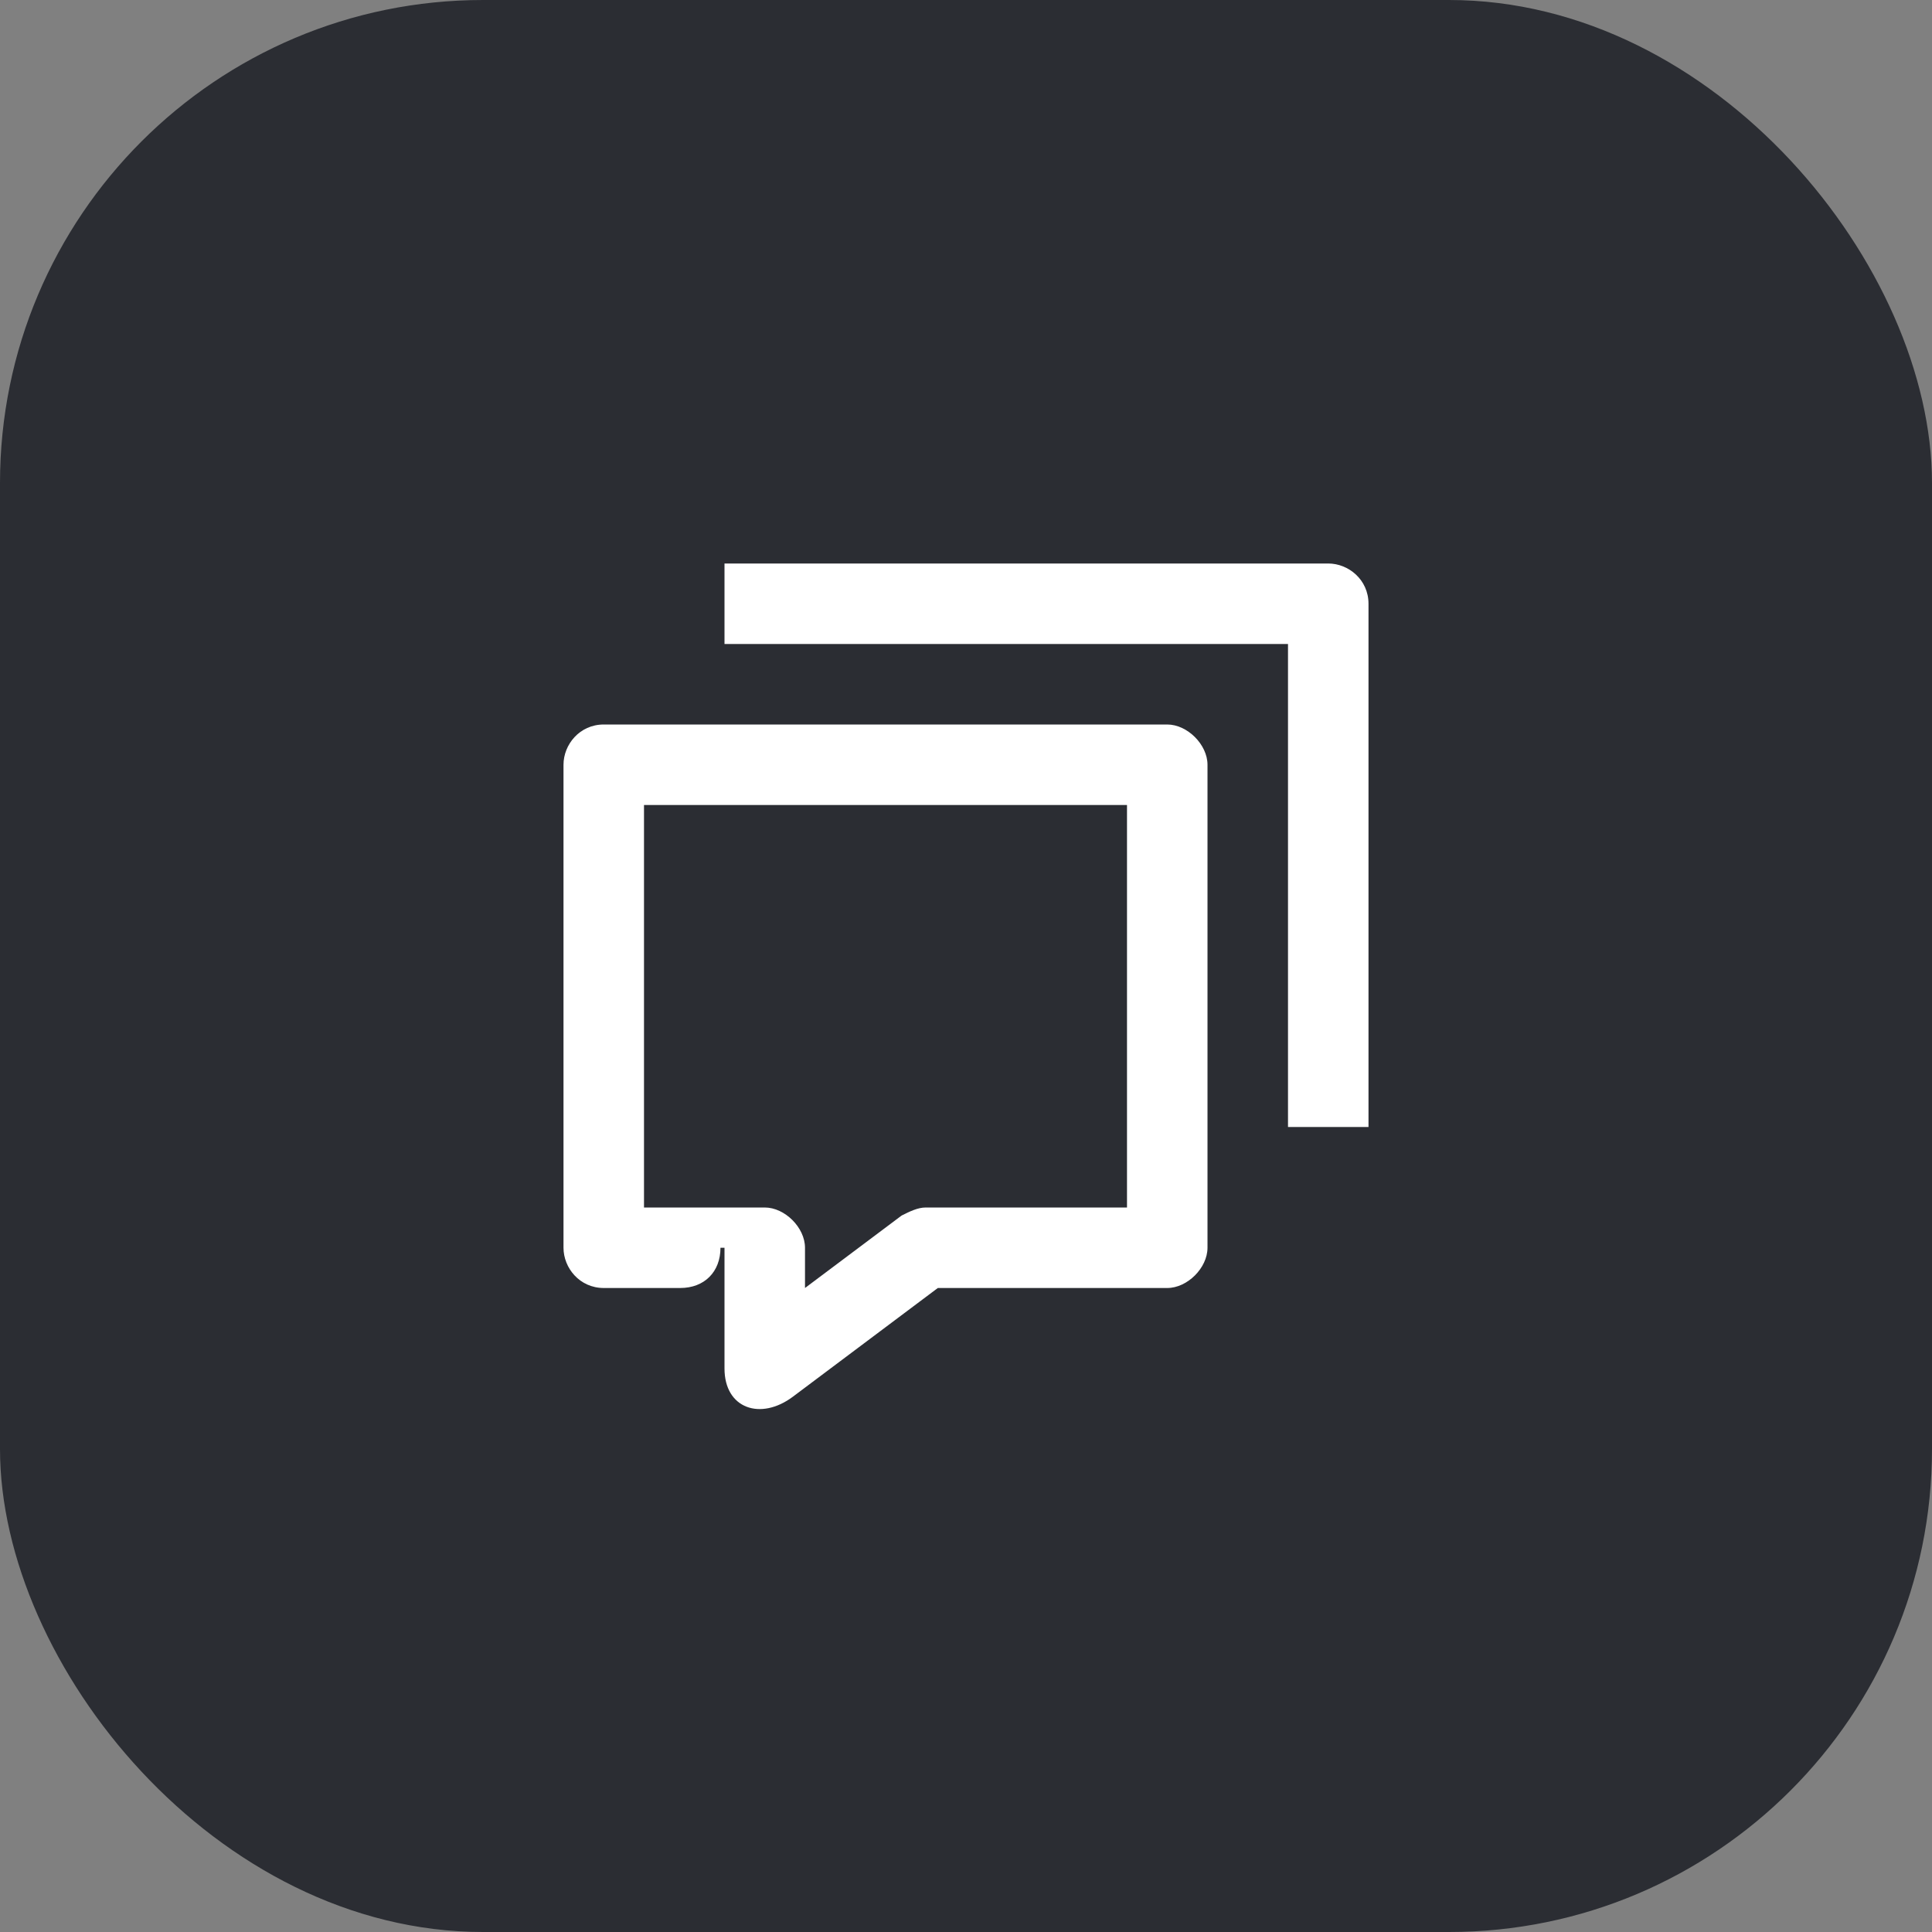 <svg width="48" height="48" viewBox="0 0 48 48" fill="none" xmlns="http://www.w3.org/2000/svg">
<rect x="0" y="0" width="48" height="48" fill="#808080" stroke="none"/>
<rect width="48" height="48" rx="12" fill="#2B2D33"/>
<path d="M33 14H18V16H32V28H34V15C34 14.4 33.5 14 33 14Z" fill="white"/>
<path d="M29 18H15C14.4 18 14 18.5 14 19V31C14 31.5 14.4 32 15 32H16.9C17.5 32 17.9 31.6 17.9 31H18V34C18 35 18.9 35.3 19.7 34.7L23.3 32H29C29.5 32 30 31.5 30 31V19C30 18.5 29.5 18 29 18ZM28 30H23C22.8 30 22.6 30.1 22.4 30.2L20 32V31C20 30.5 19.5 30 19 30H16V20H28V30Z" fill="white"/>
</svg>

